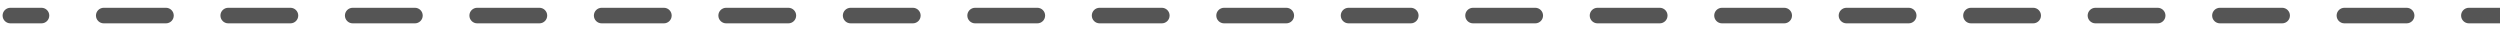 <svg width="241" height="3" viewBox="0 0 241 3" fill="none" xmlns="http://www.w3.org/2000/svg">
<path d="M1 0.75C0.586 0.75 0.25 1.086 0.25 1.5C0.25 1.914 0.586 2.25 1 2.25V0.75ZM4 2.25C4.414 2.25 4.75 1.914 4.75 1.5C4.75 1.086 4.414 0.75 4 0.75V2.25ZM10 0.75C9.586 0.75 9.25 1.086 9.25 1.5C9.25 1.914 9.586 2.25 10 2.25V0.75ZM16 2.25C16.414 2.25 16.75 1.914 16.75 1.5C16.75 1.086 16.414 0.75 16 0.75V2.25ZM22 0.75C21.586 0.75 21.25 1.086 21.25 1.5C21.25 1.914 21.586 2.25 22 2.25V0.75ZM28 2.25C28.414 2.25 28.75 1.914 28.75 1.5C28.75 1.086 28.414 0.75 28 0.75V2.25ZM34 0.75C33.586 0.75 33.25 1.086 33.25 1.5C33.25 1.914 33.586 2.25 34 2.25V0.75ZM40 2.25C40.414 2.25 40.75 1.914 40.75 1.5C40.75 1.086 40.414 0.75 40 0.75V2.25ZM46 0.75C45.586 0.75 45.25 1.086 45.25 1.5C45.25 1.914 45.586 2.25 46 2.25V0.75ZM52 2.25C52.414 2.25 52.75 1.914 52.75 1.5C52.75 1.086 52.414 0.75 52 0.75V2.25ZM58 0.75C57.586 0.75 57.25 1.086 57.25 1.5C57.25 1.914 57.586 2.25 58 2.25V0.75ZM64 2.25C64.414 2.25 64.75 1.914 64.75 1.5C64.75 1.086 64.414 0.75 64 0.75V2.25ZM70 0.75C69.586 0.75 69.25 1.086 69.25 1.5C69.25 1.914 69.586 2.25 70 2.25V0.75ZM76 2.25C76.414 2.25 76.75 1.914 76.75 1.5C76.75 1.086 76.414 0.75 76 0.75V2.25ZM82 0.75C81.586 0.75 81.25 1.086 81.25 1.5C81.25 1.914 81.586 2.25 82 2.25V0.75ZM88 2.25C88.414 2.25 88.75 1.914 88.75 1.5C88.75 1.086 88.414 0.75 88 0.75V2.25ZM94 0.75C93.586 0.75 93.25 1.086 93.25 1.5C93.25 1.914 93.586 2.25 94 2.25V0.75ZM100 2.25C100.414 2.25 100.75 1.914 100.75 1.5C100.75 1.086 100.414 0.75 100 0.75V2.25ZM106 0.75C105.586 0.75 105.25 1.086 105.25 1.5C105.25 1.914 105.586 2.25 106 2.25V0.75ZM112 2.25C112.414 2.25 112.75 1.914 112.75 1.5C112.75 1.086 112.414 0.75 112 0.75V2.25ZM118 0.75C117.586 0.75 117.25 1.086 117.25 1.5C117.25 1.914 117.586 2.25 118 2.25V0.75ZM124 2.25C124.414 2.25 124.75 1.914 124.75 1.5C124.75 1.086 124.414 0.75 124 0.75V2.25ZM130 0.75C129.586 0.75 129.25 1.086 129.25 1.5C129.25 1.914 129.586 2.25 130 2.25V0.75ZM136 2.25C136.414 2.25 136.75 1.914 136.75 1.5C136.75 1.086 136.414 0.75 136 0.75V2.25ZM142 0.75C141.586 0.75 141.25 1.086 141.25 1.5C141.25 1.914 141.586 2.25 142 2.25V0.75ZM148 2.25C148.414 2.25 148.75 1.914 148.75 1.5C148.75 1.086 148.414 0.75 148 0.75V2.25ZM154 0.75C153.586 0.75 153.25 1.086 153.25 1.5C153.25 1.914 153.586 2.25 154 2.25V0.75ZM160 2.25C160.414 2.25 160.75 1.914 160.75 1.5C160.75 1.086 160.414 0.75 160 0.75V2.25ZM166 0.75C165.586 0.75 165.25 1.086 165.25 1.5C165.25 1.914 165.586 2.25 166 2.25V0.75ZM172 2.25C172.414 2.25 172.75 1.914 172.75 1.5C172.75 1.086 172.414 0.75 172 0.75V2.25ZM178 0.75C177.586 0.75 177.25 1.086 177.25 1.5C177.25 1.914 177.586 2.25 178 2.25V0.75ZM184 2.25C184.414 2.25 184.75 1.914 184.75 1.5C184.75 1.086 184.414 0.75 184 0.75V2.25ZM190 0.75C189.586 0.75 189.25 1.086 189.25 1.5C189.25 1.914 189.586 2.25 190 2.25V0.75ZM196 2.25C196.414 2.25 196.75 1.914 196.75 1.5C196.75 1.086 196.414 0.75 196 0.75V2.25ZM202 0.75C201.586 0.75 201.25 1.086 201.25 1.5C201.25 1.914 201.586 2.25 202 2.25V0.75ZM208 2.25C208.414 2.25 208.75 1.914 208.75 1.5C208.75 1.086 208.414 0.75 208 0.75V2.25ZM214 0.75C213.586 0.75 213.25 1.086 213.25 1.5C213.25 1.914 213.586 2.25 214 2.25V0.75ZM220 2.25C220.414 2.25 220.75 1.914 220.75 1.5C220.75 1.086 220.414 0.75 220 0.75V2.25ZM226 0.75C225.586 0.75 225.25 1.086 225.25 1.5C225.25 1.914 225.586 2.25 226 2.25V0.75ZM232 2.25C232.414 2.25 232.75 1.914 232.75 1.5C232.75 1.086 232.414 0.75 232 0.75V2.25ZM238 0.75C237.586 0.75 237.25 1.086 237.25 1.5C237.25 1.914 237.586 2.25 238 2.25V0.75ZM1 2.25H4V0.75H1V2.25ZM10 2.25H16V0.75H10V2.25ZM22 2.25H28V0.75H22V2.25ZM34 2.25H40V0.75H34V2.25ZM46 2.25H52V0.75H46V2.25ZM58 2.25H64V0.75H58V2.25ZM70 2.25H76V0.75H70V2.25ZM82 2.25H88V0.75H82V2.25ZM94 2.25H100V0.75H94V2.25ZM106 2.25H112V0.75H106V2.25ZM118 2.25H124V0.75H118V2.25ZM130 2.25H136V0.75H130V2.25ZM142 2.25H148V0.75H142V2.25ZM154 2.25H160V0.75H154V2.25ZM166 2.25H172V0.75H166V2.25ZM178 2.25H184V0.75H178V2.25ZM190 2.25H196V0.75H190V2.25ZM202 2.25H208V0.75H202V2.25ZM214 2.25H220V0.75H214V2.25ZM226 2.25H232V0.75H226V2.25ZM238 2.25H241V0.75H238V2.25Z" fill="#555555"/>
</svg>
